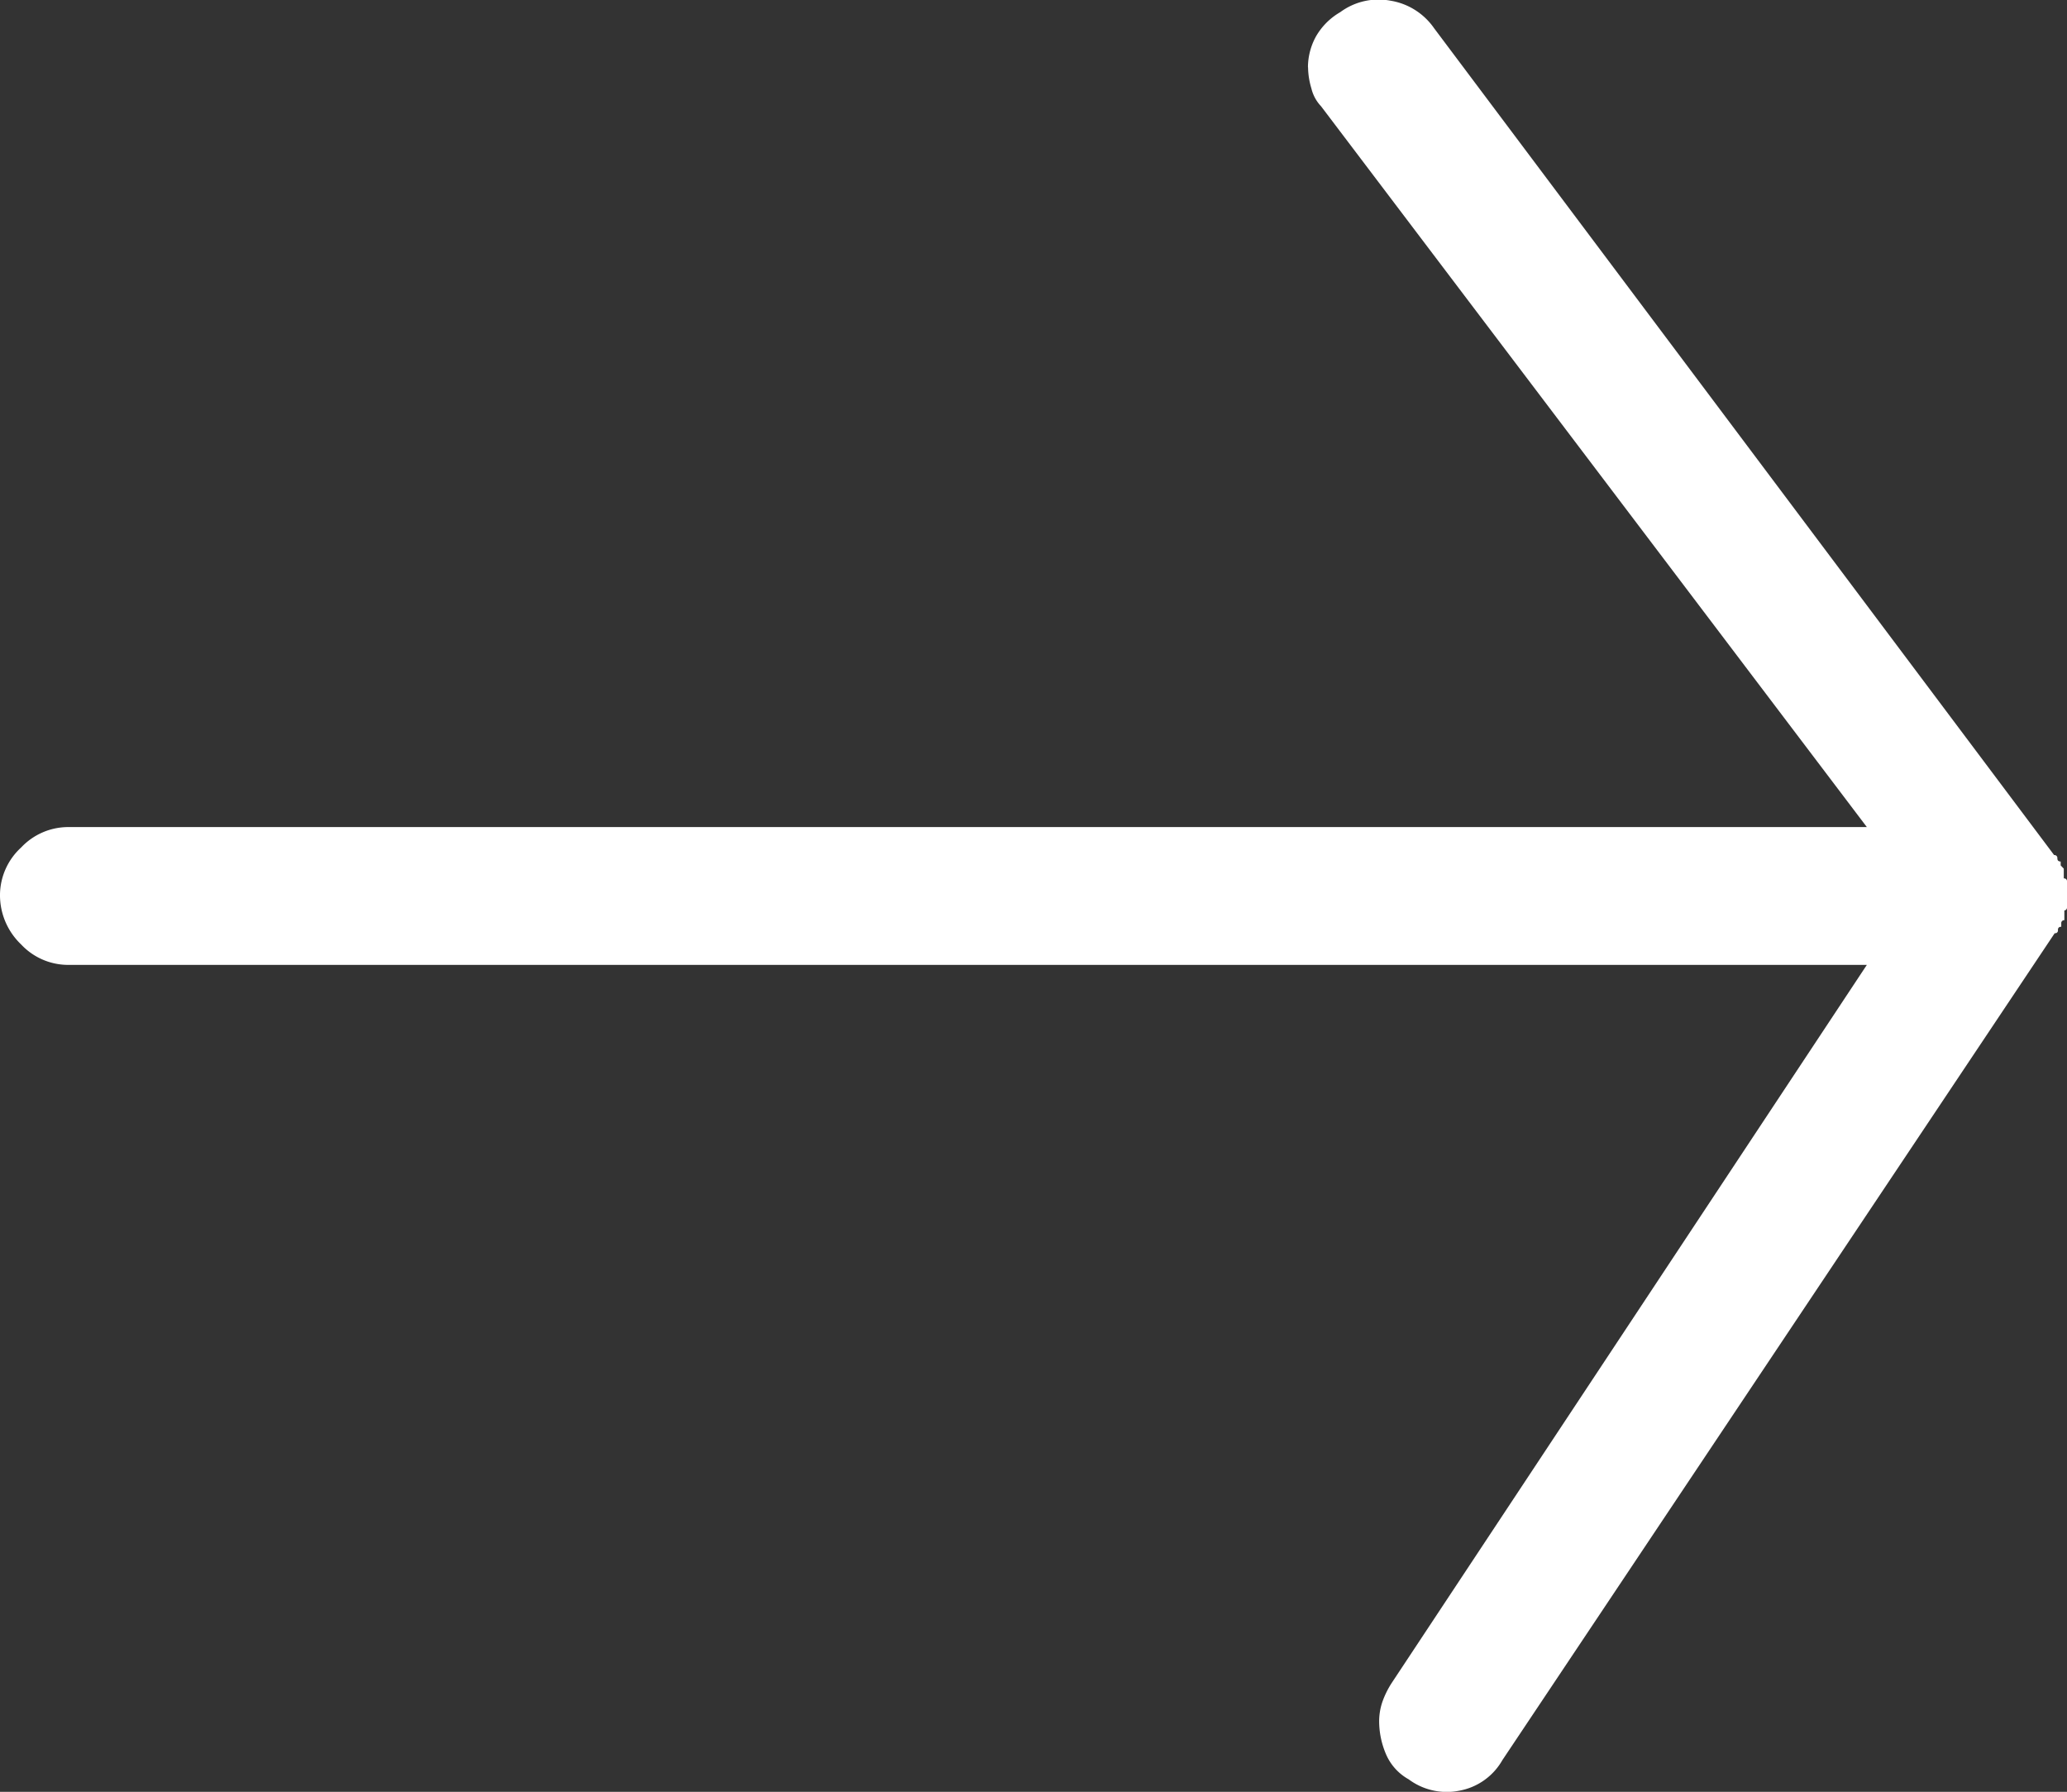 <svg xmlns="http://www.w3.org/2000/svg" width="18" height="15.601" viewBox="0 0 18 15.601">
  <rect x="0" y="0" width="18" height="15.601" fill="#333333" stroke="none"/>
  <path id="Trazado_280" data-name="Trazado 280" d="M15.014,11.391a.658.658,0,0,0-.183.029.34.34,0,0,0-.155.084L8.4,16.257V.591A.564.564,0,0,0,8.222.184.564.564,0,0,0,7.814,0a.592.592,0,0,0-.436.184A.561.561,0,0,0,7.2.591V16.257L.952,12.122a.775.775,0,0,0-.169-.084.528.528,0,0,0-.168-.028.735.735,0,0,0-.281.057.456.456,0,0,0-.225.2.555.555,0,0,0-.1.436.544.544,0,0,0,.267.38l7.2,4.81a.024.024,0,0,0,.028.028c.019,0,.028.01.028.029h.029a.025.025,0,0,1,.028.027h.085A.025.025,0,0,0,7.7,18h.225a.025.025,0,0,0,.028-.028h.085l.028-.027H8.1c0-.019.009-.029.028-.029a.025.025,0,0,0,.028-.028l7.2-5.4a.574.574,0,0,0,.239-.379.561.561,0,0,0-.1-.438.574.574,0,0,0-.211-.211.56.56,0,0,0-.267-.07" transform="translate(0 15.601) rotate(-90)" fill="#fff"/>
</svg>
